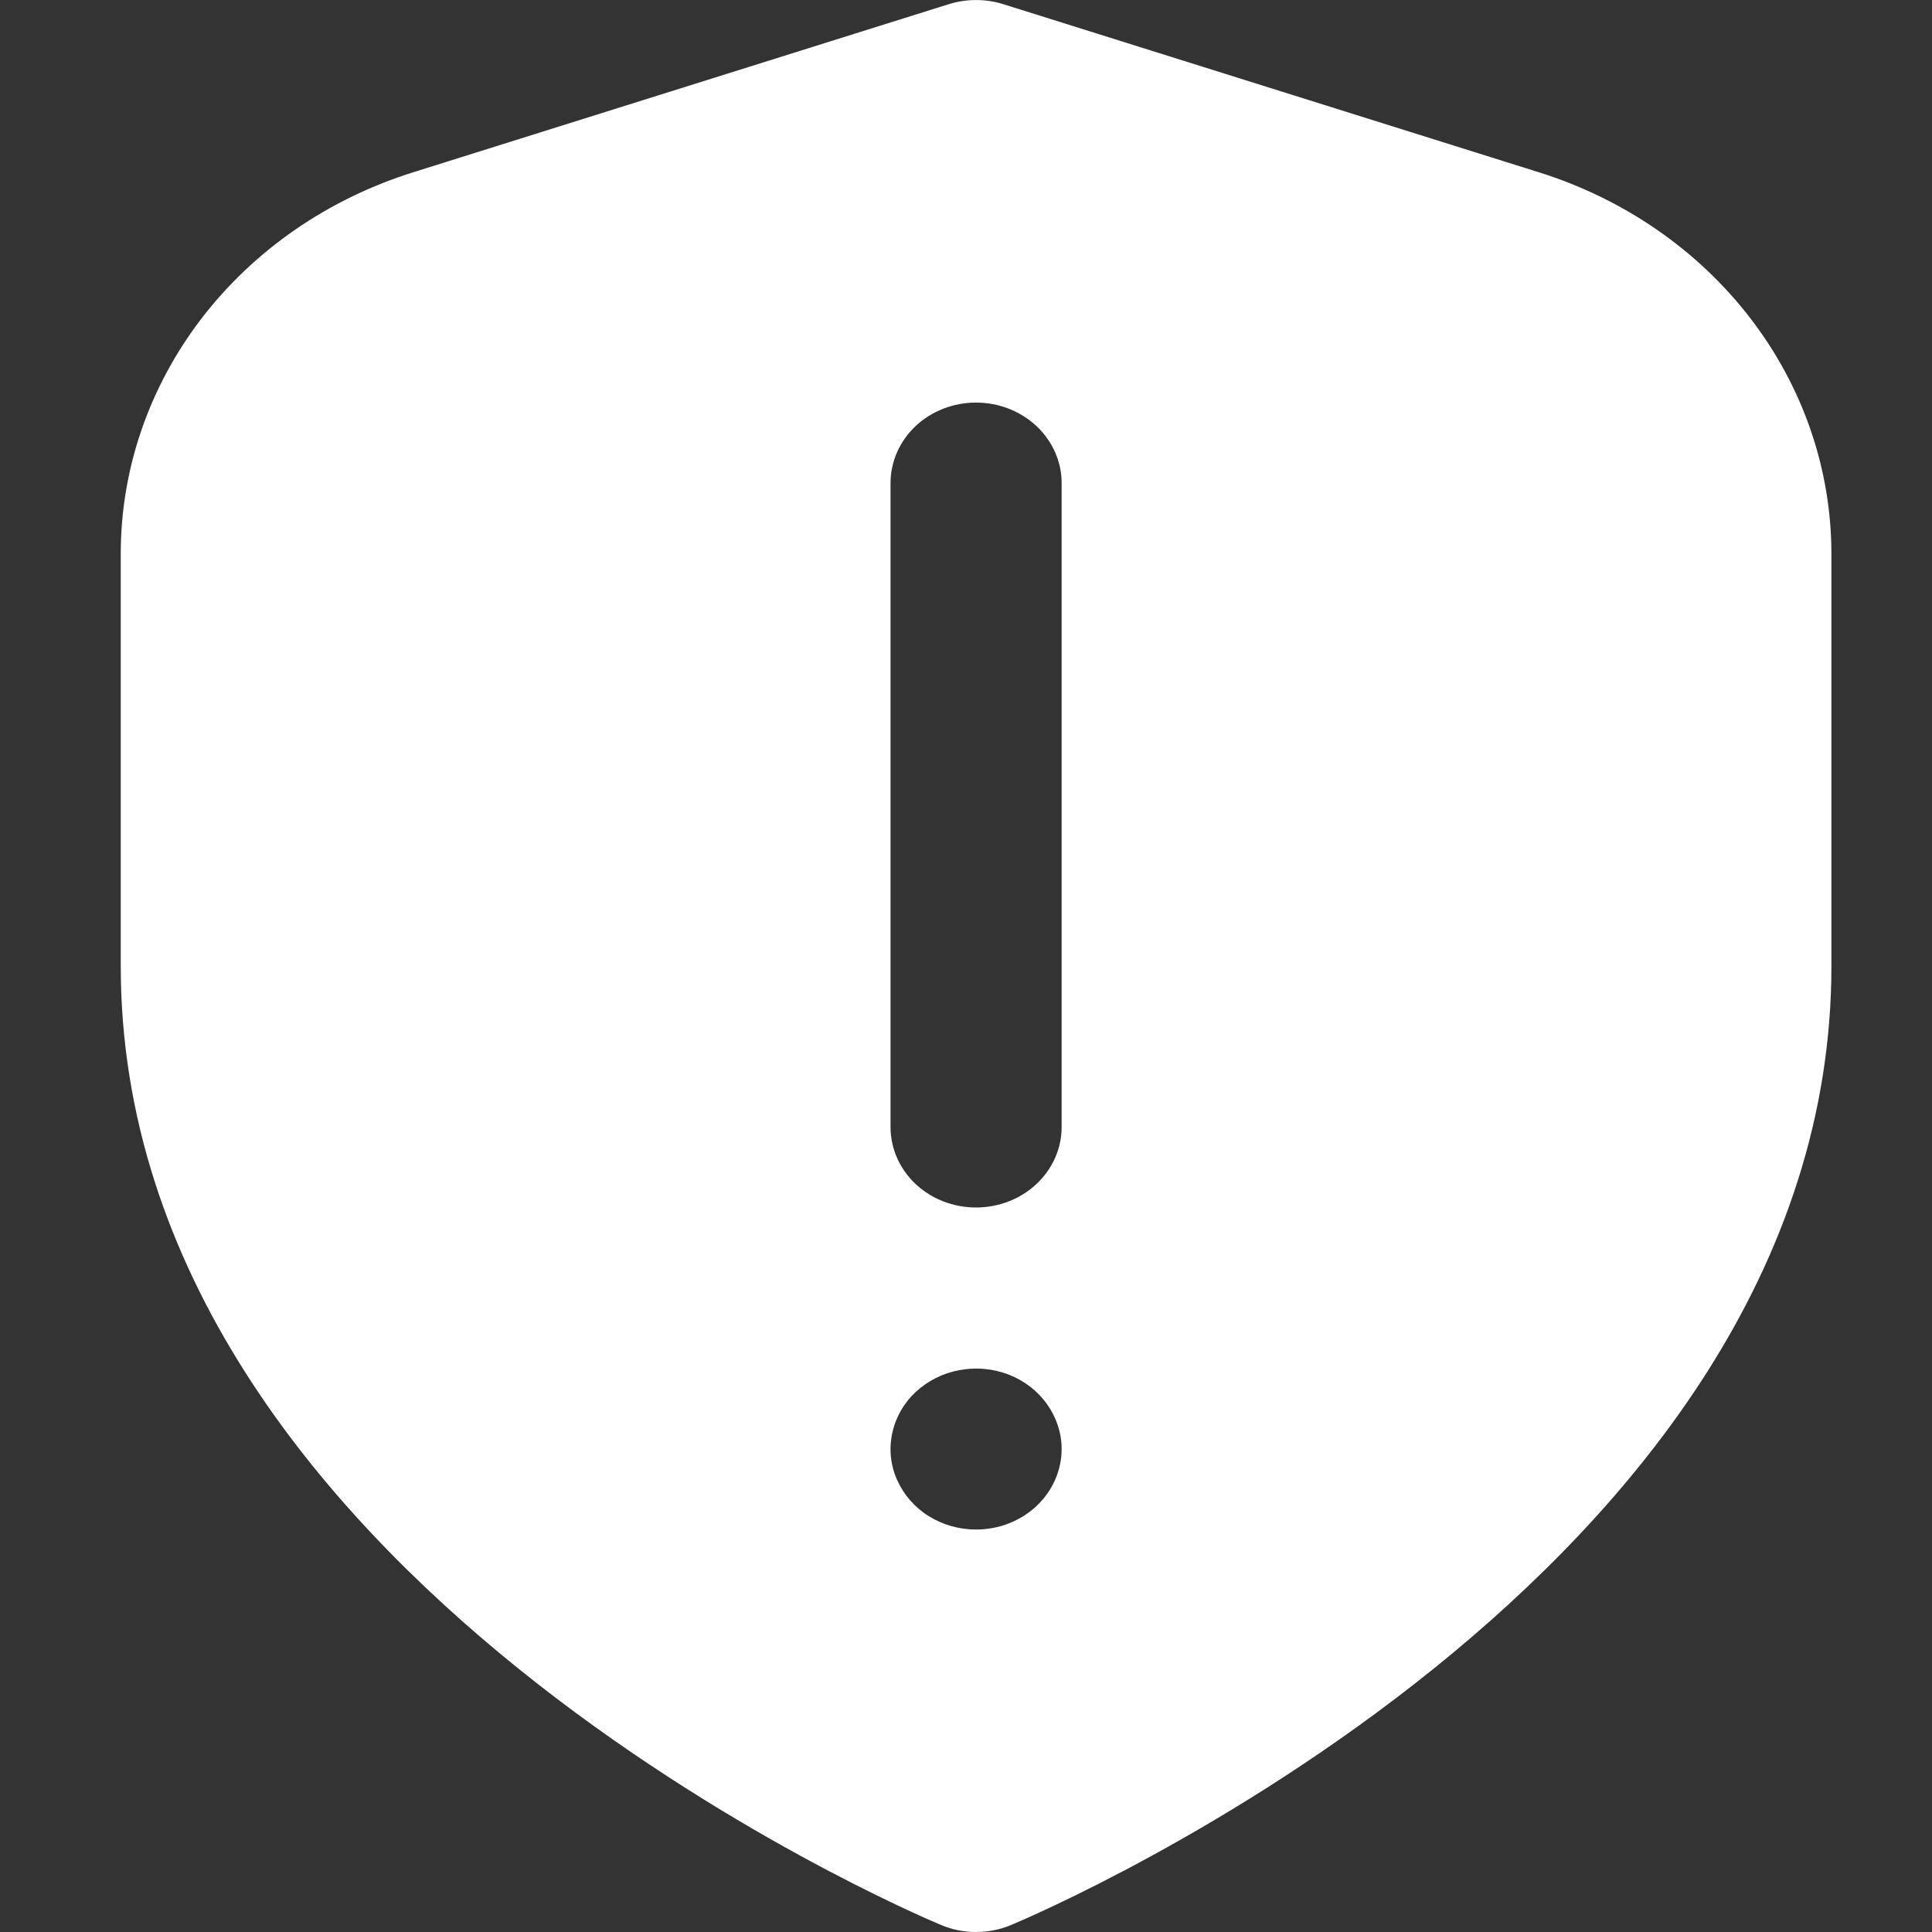 <svg width="16" height="16" viewBox="0 0 16 16" fill="none" xmlns="http://www.w3.org/2000/svg">
<rect x="0" y="0" width="16" height="16" fill="#333333" stroke="none"/>
<g clip-path="url(#clip0_7812_945)">
<path d="M12.745 1.427L8.307 0.034C8.162 -0.011 8.005 -0.011 7.859 0.034L3.421 1.427C2.716 1.648 2.102 2.072 1.667 2.64C1.233 3.207 0.999 3.889 1 4.589V8C1 13.042 7.517 15.827 7.796 15.943C7.886 15.981 7.984 16 8.083 16C8.182 16 8.28 15.981 8.371 15.943C8.65 15.827 15.167 13.042 15.167 8V4.589C15.167 3.889 14.934 3.207 14.499 2.64C14.064 2.072 13.45 1.648 12.745 1.427ZM8.083 12.667C7.943 12.667 7.806 12.628 7.69 12.555C7.573 12.482 7.483 12.377 7.429 12.255C7.375 12.134 7.361 12 7.389 11.87C7.416 11.741 7.483 11.622 7.582 11.529C7.682 11.436 7.808 11.372 7.945 11.347C8.083 11.321 8.225 11.334 8.354 11.384C8.484 11.435 8.594 11.52 8.672 11.63C8.75 11.74 8.792 11.869 8.792 12C8.792 12.177 8.717 12.347 8.584 12.472C8.451 12.597 8.271 12.667 8.083 12.667ZM8.792 9.334C8.792 9.511 8.717 9.68 8.584 9.805C8.451 9.93 8.271 10 8.083 10C7.895 10 7.715 9.93 7.582 9.805C7.45 9.68 7.375 9.511 7.375 9.334V4C7.375 3.824 7.45 3.654 7.582 3.529C7.715 3.404 7.895 3.334 8.083 3.334C8.271 3.334 8.451 3.404 8.584 3.529C8.717 3.654 8.792 3.824 8.792 4V9.334Z" fill="white"/>
</g>
<defs>
<clipPath id="clip0_7812_945">
<rect width="16" height="16" fill="white"/>
</clipPath>
</defs>
</svg>
